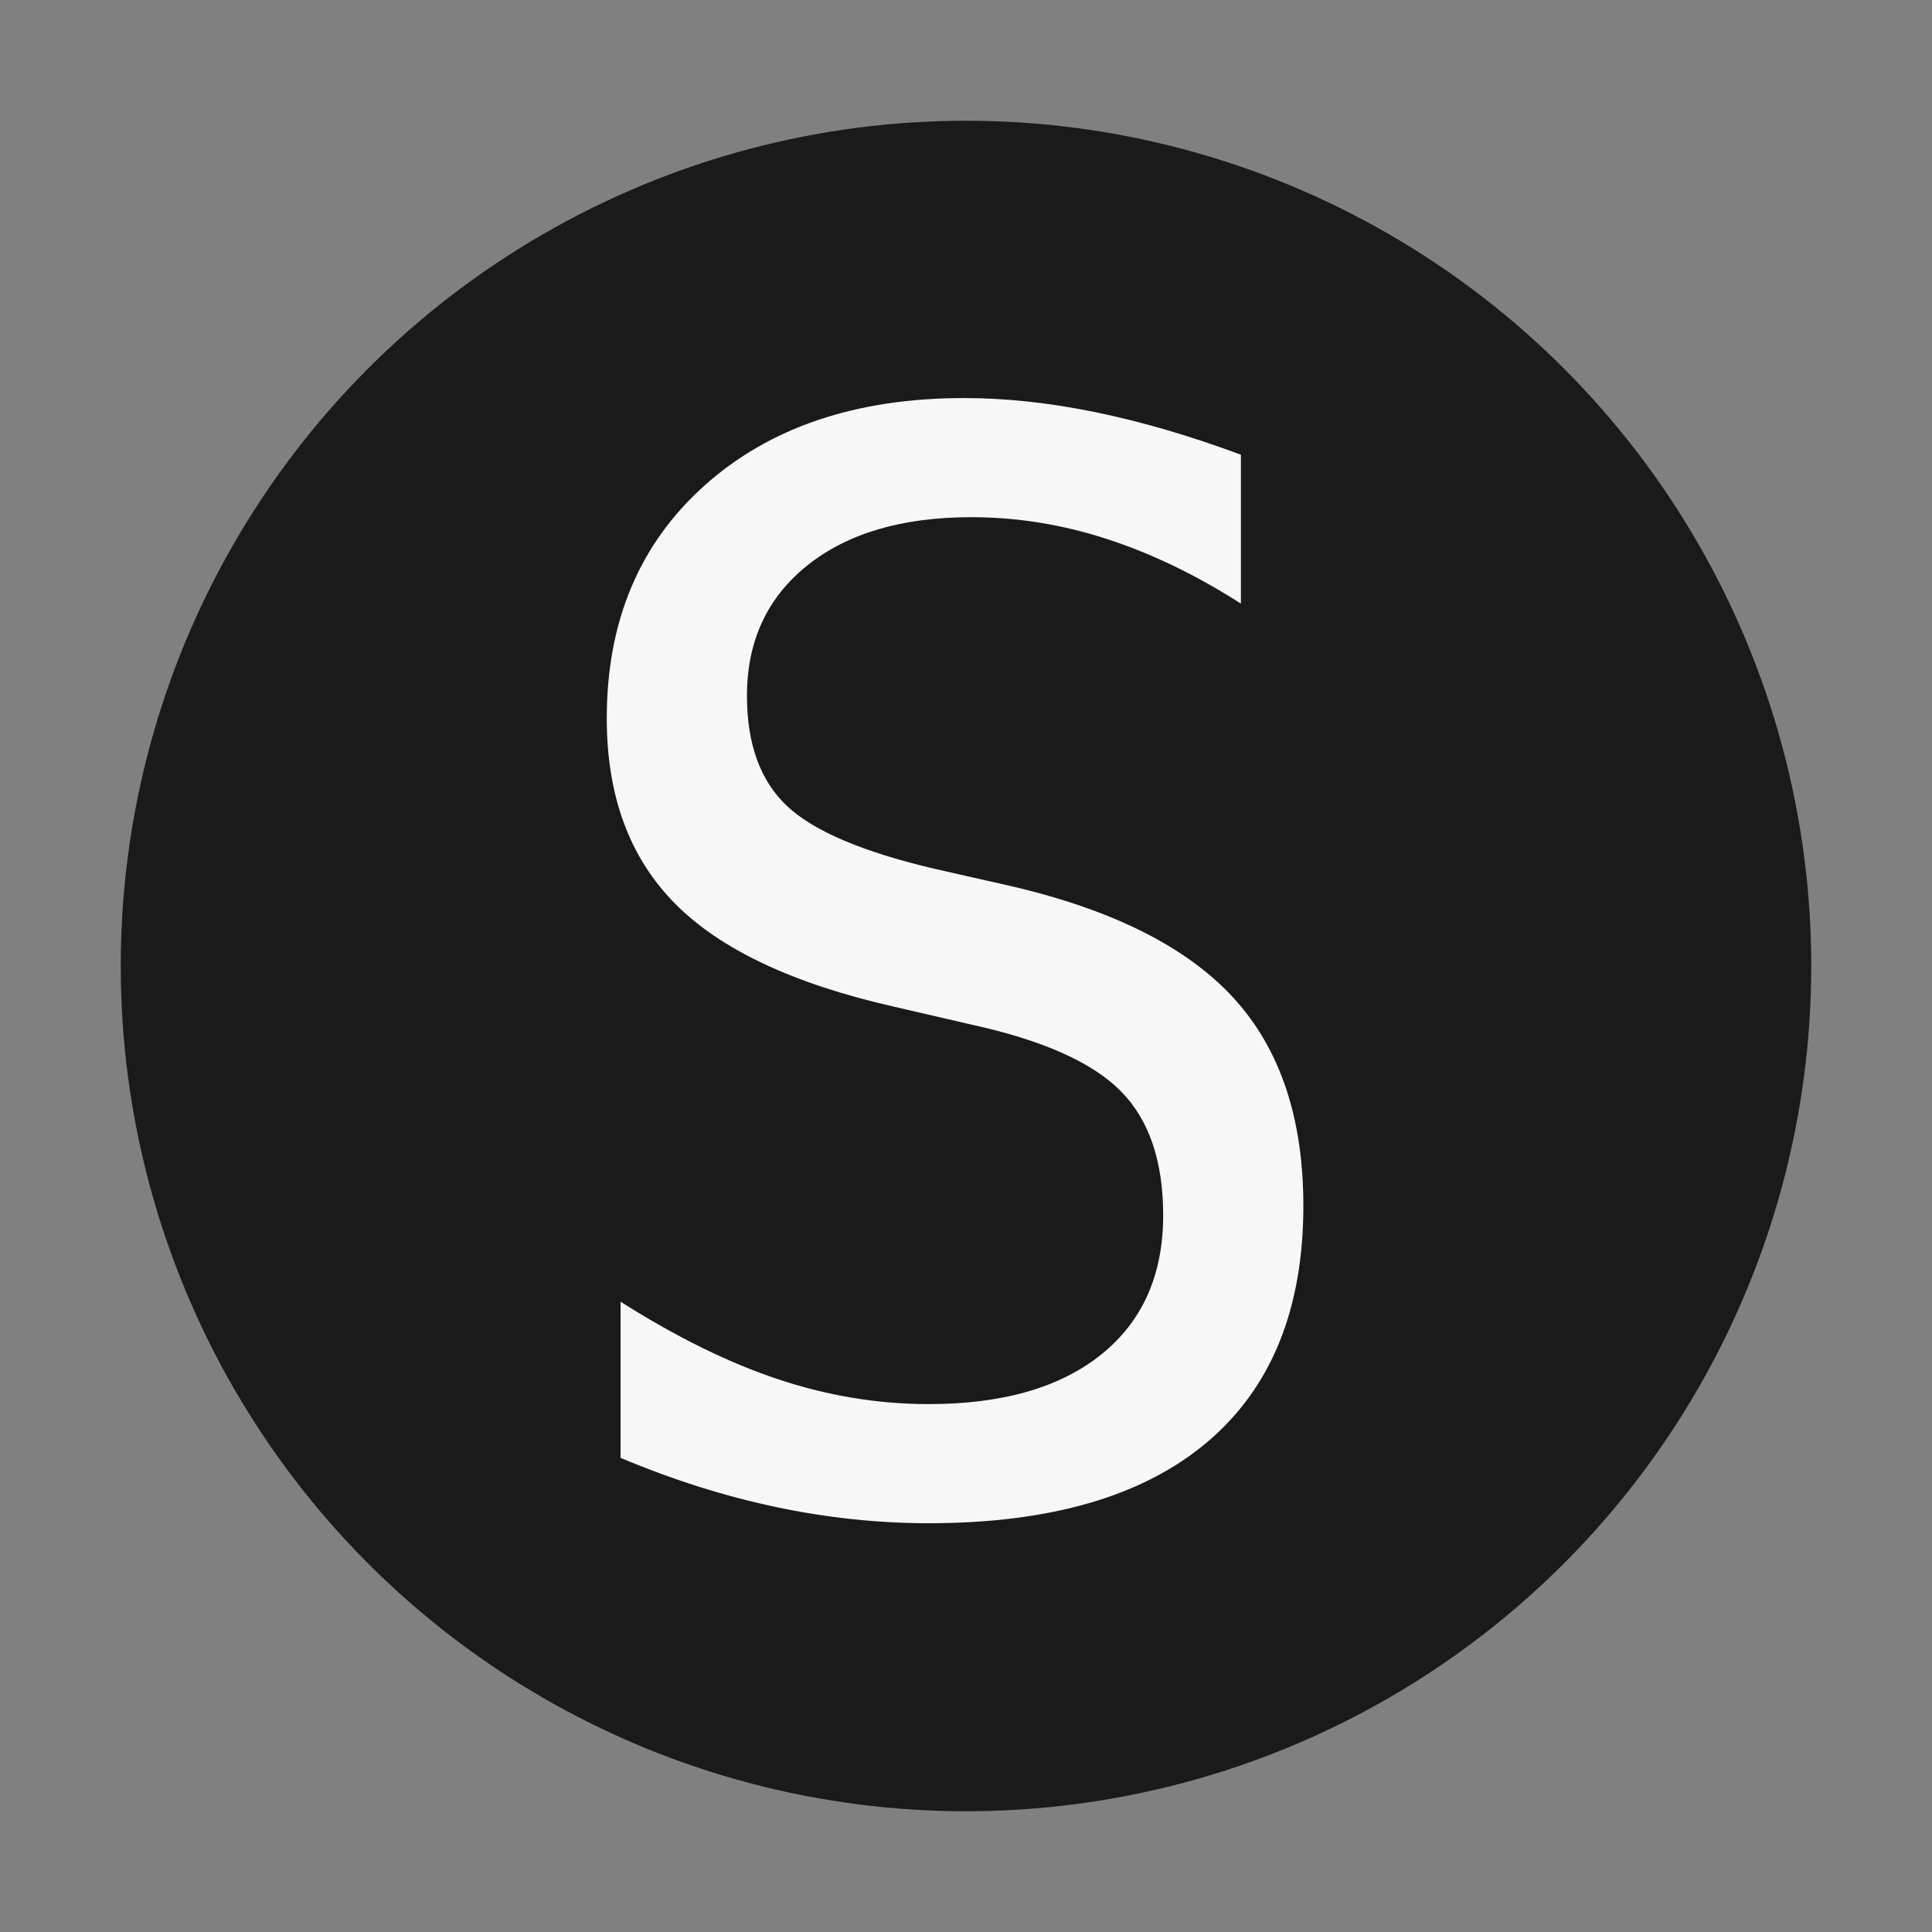 <svg xmlns="http://www.w3.org/2000/svg" width="16px" height="16px" viewBox="0 0 2048 2048">
    <rect x="0" y="0" width="2048" height="2048" fill="#808080" stroke="none"/>
    <circle fill-opacity="0.8" r="896" cx="1024" cy="1024" fill="#000000"
            style="stroke: rgb(242, 66, 7); stroke-width: 128px; stroke-opacity: 0;"></circle>
    <g transform="scale(0.77)">
        <path fill-opacity="1.0" transform="translate(696.32, 2068) rotate(180) scale(-1, 1)" fill="#f7f7f7"
              d="M1012 1442v-205q-92 59 -184.5 89t-186.5 30q-143 0 -226 -66.5t-83 -179.5q0 -99 54.5 -151t203.5 -87l106 -24q210 -49 306 -154t96 -286q0 -213 -132 -325t-384 -112q-105 0 -211 22.5t-213 67.5v215q115 -73 217.5 -107t206.5 -34q153 0 238 68.5t85 191.5 q0 112 -58.5 171t-203.5 91l-108 25q-208 47 -302 142t-94 255q0 200 134.5 320.5t357.5 120.5q86 0 181 -19.5t200 -58.5z"></path>
    </g>
</svg>